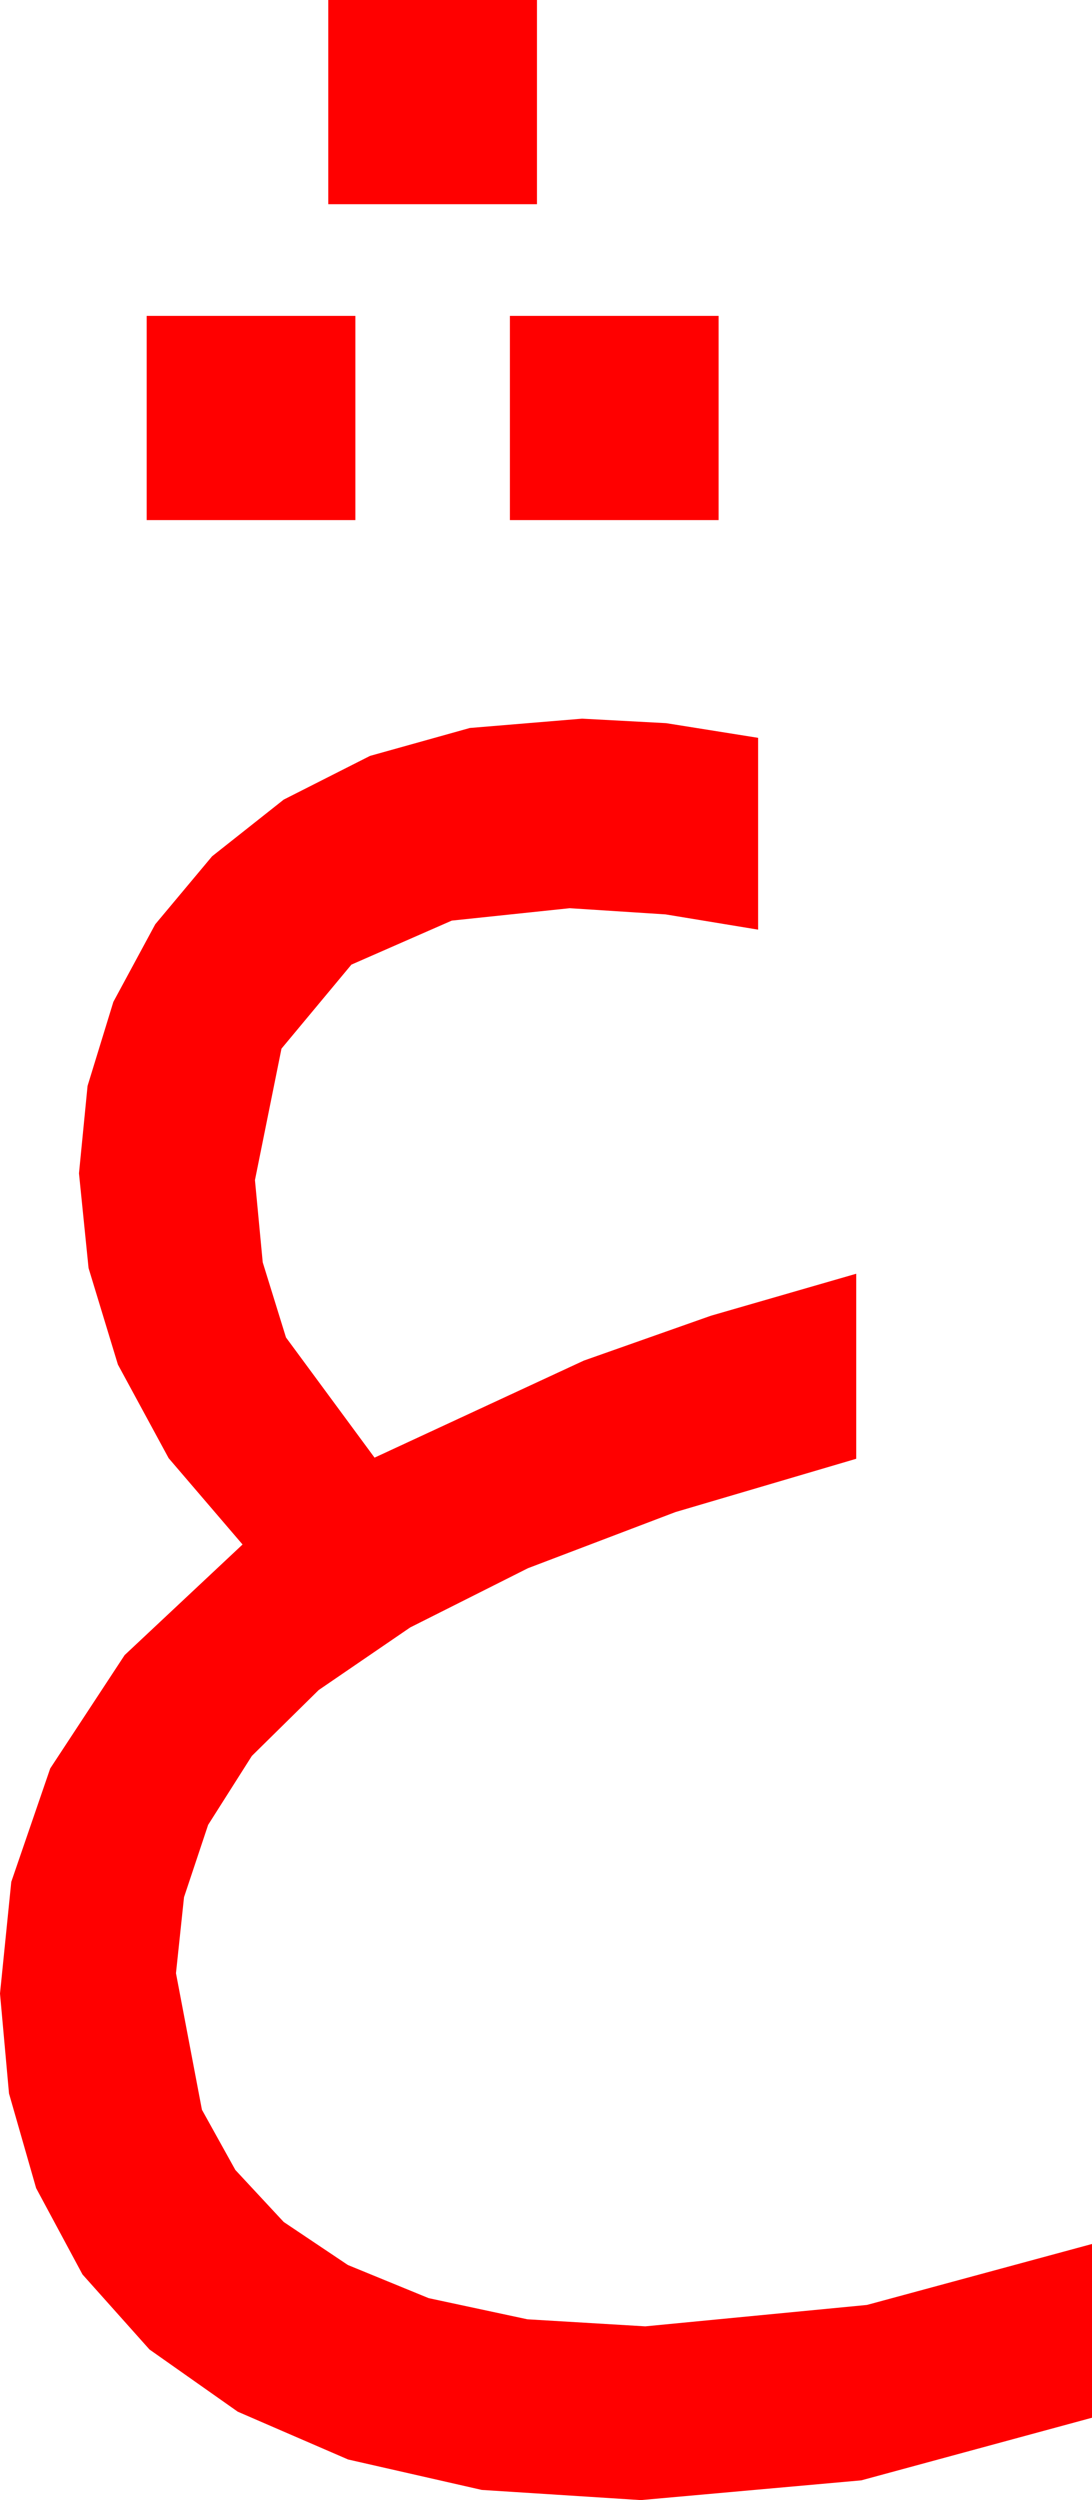 <?xml version="1.0" encoding="utf-8"?>
<!DOCTYPE svg PUBLIC "-//W3C//DTD SVG 1.1//EN" "http://www.w3.org/Graphics/SVG/1.1/DTD/svg11.dtd">
<svg width="28.359" height="64.922" xmlns="http://www.w3.org/2000/svg" xmlns:xlink="http://www.w3.org/1999/xlink" xmlns:xml="http://www.w3.org/XML/1998/namespace" version="1.1">
  <g>
    <g>
      <path style="fill:#FF0000;fill-opacity:1" d="M15.117,18.662L17.3,18.779 19.688,19.16 19.688,24.141 17.285,23.745 14.795,23.584 11.733,23.906 9.126,25.049 7.31,27.231 6.621,30.645 6.823,32.78 7.427,34.731 9.727,37.852 15.161,35.332 18.461,34.167 22.236,33.076 22.236,37.881 17.542,39.265 13.711,40.723 10.653,42.261 8.276,43.887 6.541,45.597 5.405,47.388 4.779,49.266 4.57,51.24 5.244,54.785 6.112,56.349 7.368,57.7 9.034,58.817 11.133,59.678 13.696,60.227 16.758,60.41 22.515,59.854 28.359,58.271 28.359,62.783 22.368,64.409 16.641,64.922 12.513,64.658 9.038,63.867 6.174,62.626 3.882,61.011 2.142,59.062 0.938,56.821 0.234,54.364 0,51.768 0.293,48.867 1.304,45.923 3.237,42.979 6.299,40.107 4.38,37.866 3.062,35.435 2.3,32.93 2.051,30.469 2.274,28.198 2.944,26.016 4.032,24.001 5.508,22.236 7.368,20.764 9.609,19.629 12.202,18.904 15.117,18.662z M13.242,8.203L18.662,8.203 18.662,13.506 13.242,13.506 13.242,8.203z M3.809,8.203L9.229,8.203 9.229,13.506 3.809,13.506 3.809,8.203z M8.525,0L13.945,0 13.945,5.303 8.525,5.303 8.525,0z" />
    </g>
  </g>
</svg>